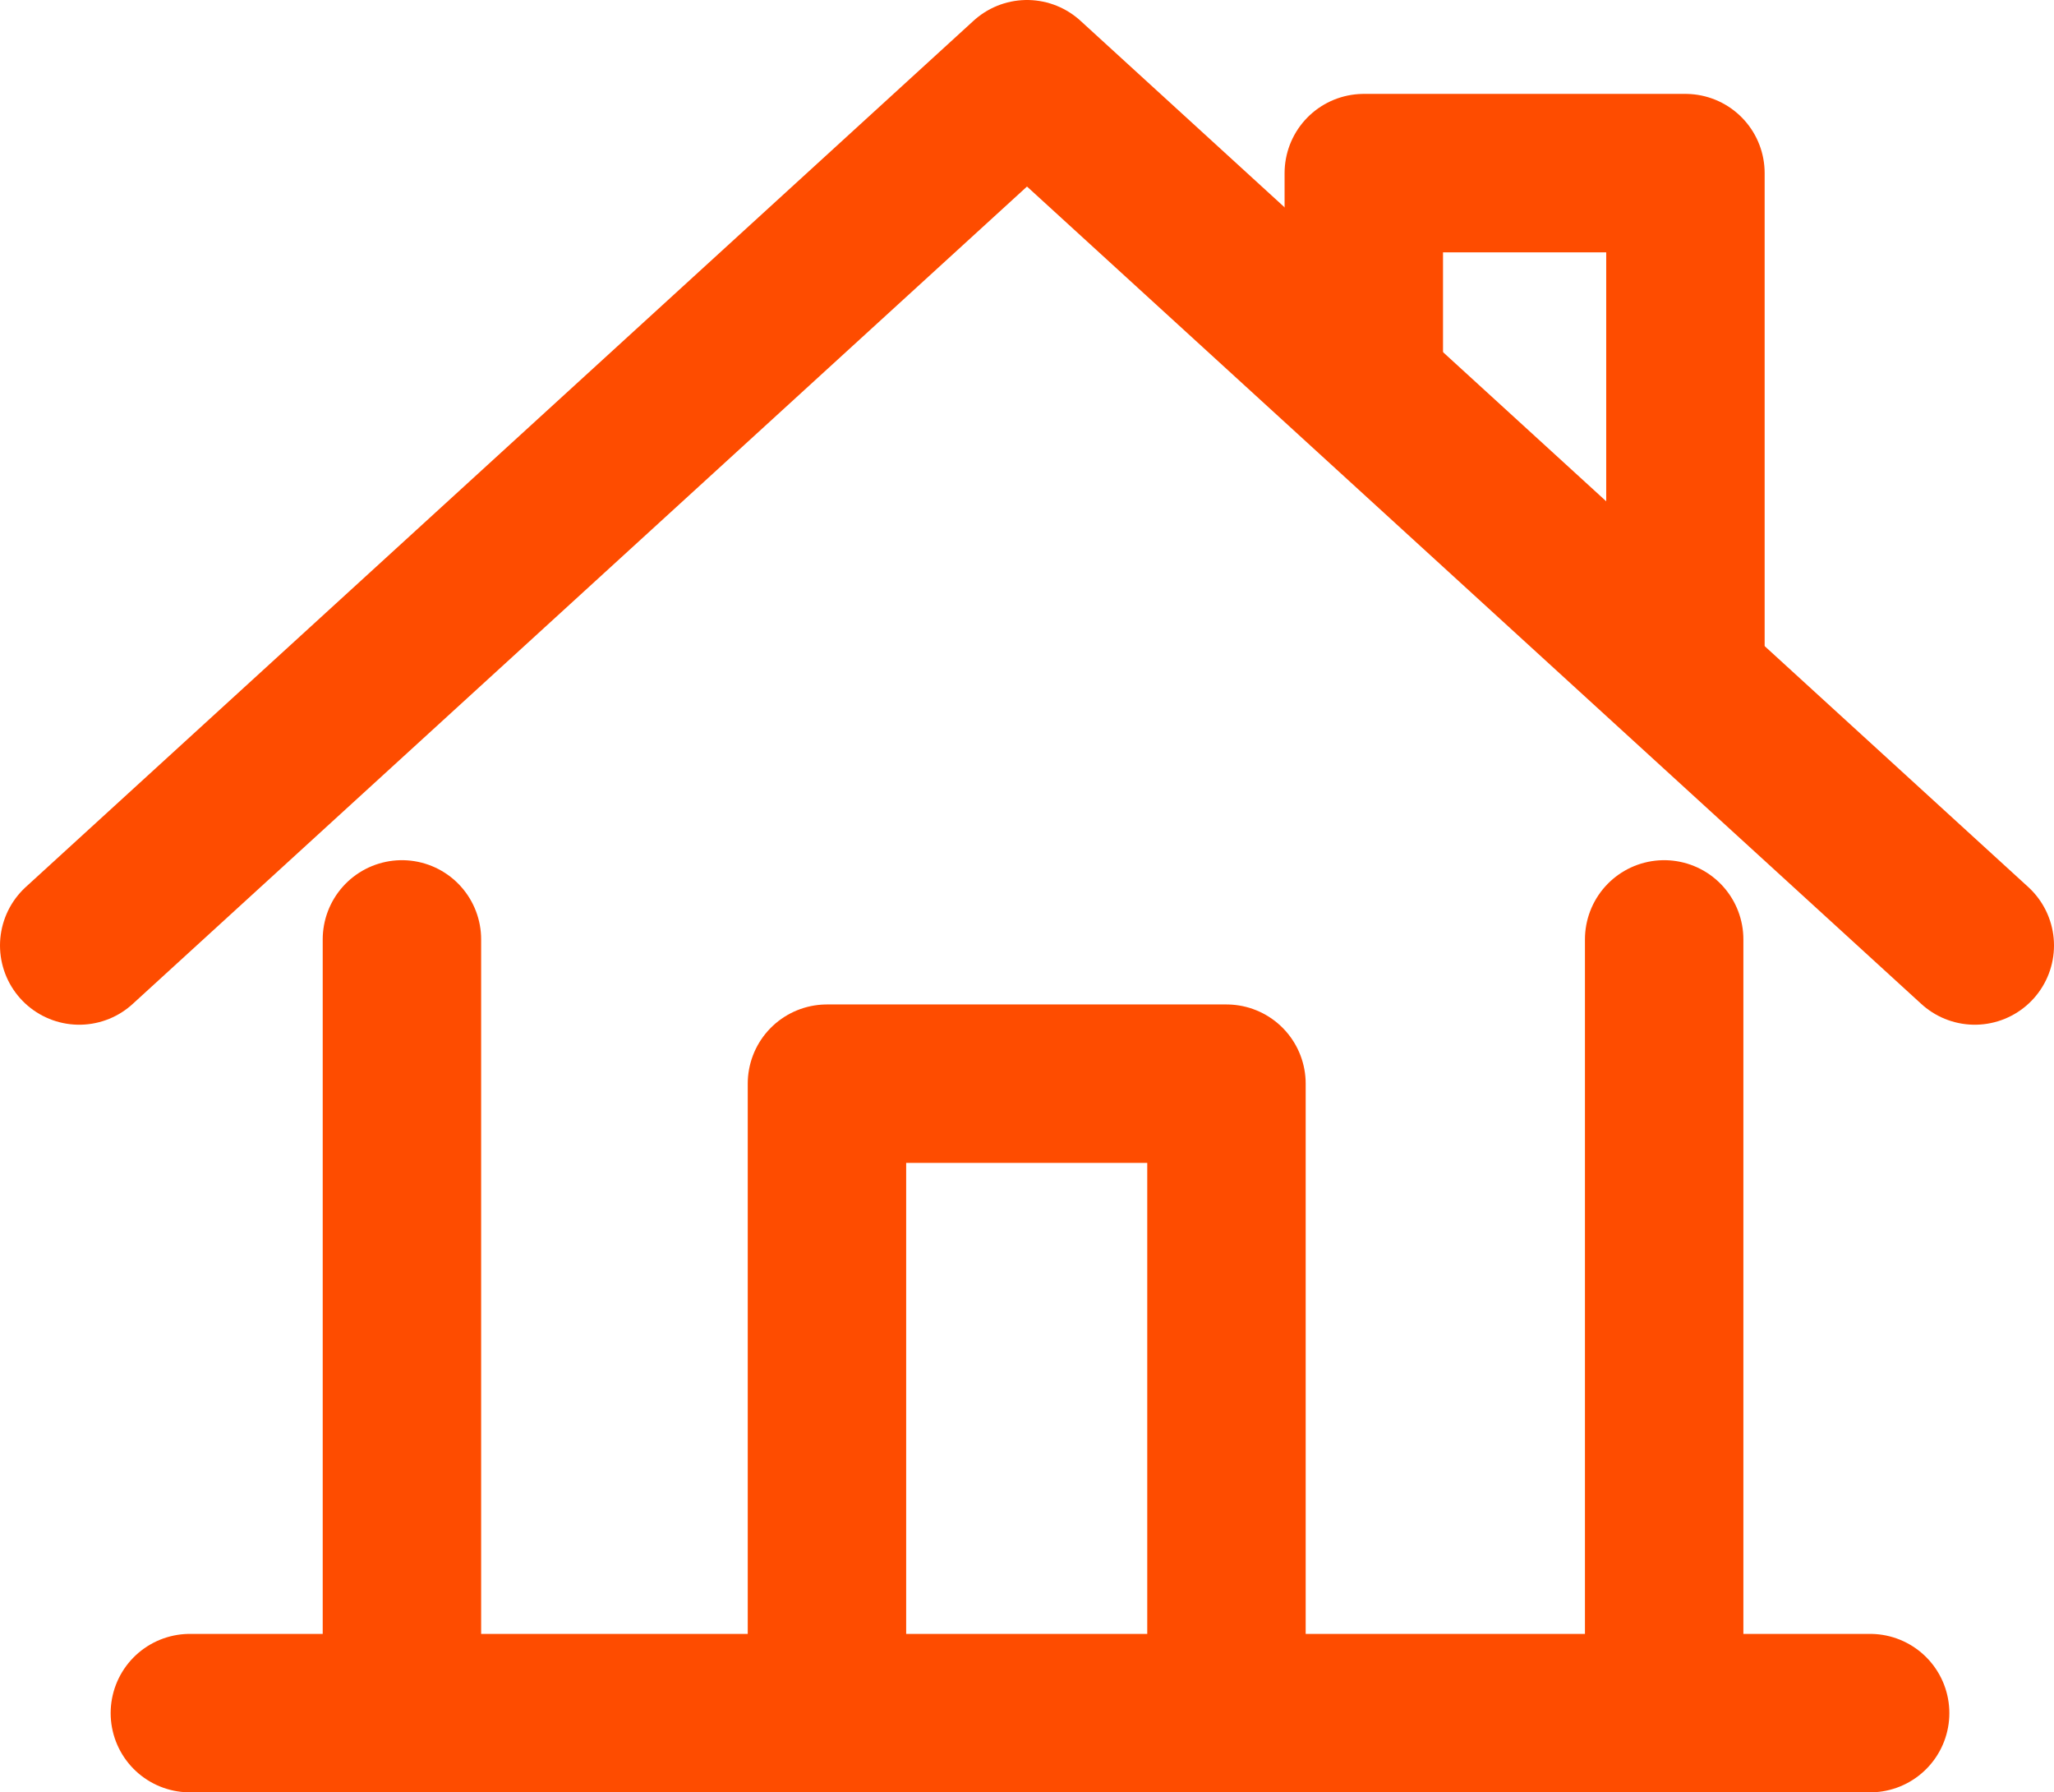 <?xml version="1.0" encoding="UTF-8" standalone="no"?><svg xmlns="http://www.w3.org/2000/svg" id="Layer_1" stroke="#fe4c00" data-name="Layer 1" viewBox="0 0 246.32 214.93" version="1.1"><defs id="defs4"><style id="style2">.cls-1{fill:none;stroke-linecap:round;stroke-linejoin:round;stroke-width:19px;}</style></defs><title id="title6">WebIcons</title><line class="cls-1" x1="48.2" y1="112.65" x2="48.2" y2="199.12" id="line8"/><line class="cls-1" x1="199.57" y1="112.65" x2="199.57" y2="199.12" id="line10"/><polyline class="cls-1" points="35.61 154.22 149.27 50.34 262.93 154.22" id="polyline12" transform="translate(-26.11,-40.84)"/><polyline class="cls-1" points="125.28 239.29 125.28 170.79 173.19 170.79 173.19 239.29" id="polyline14" transform="translate(-26.11,-40.84)"/><line class="cls-1" x1="22.77" y1="205.43" x2="224.27" y2="205.43" id="line16"/><polyline class="cls-1" points="189.66 84.22 189.66 61.6 228.23 61.6 228.23 118.13" id="polyline18" transform="translate(-26.11,-40.84)"/></svg>